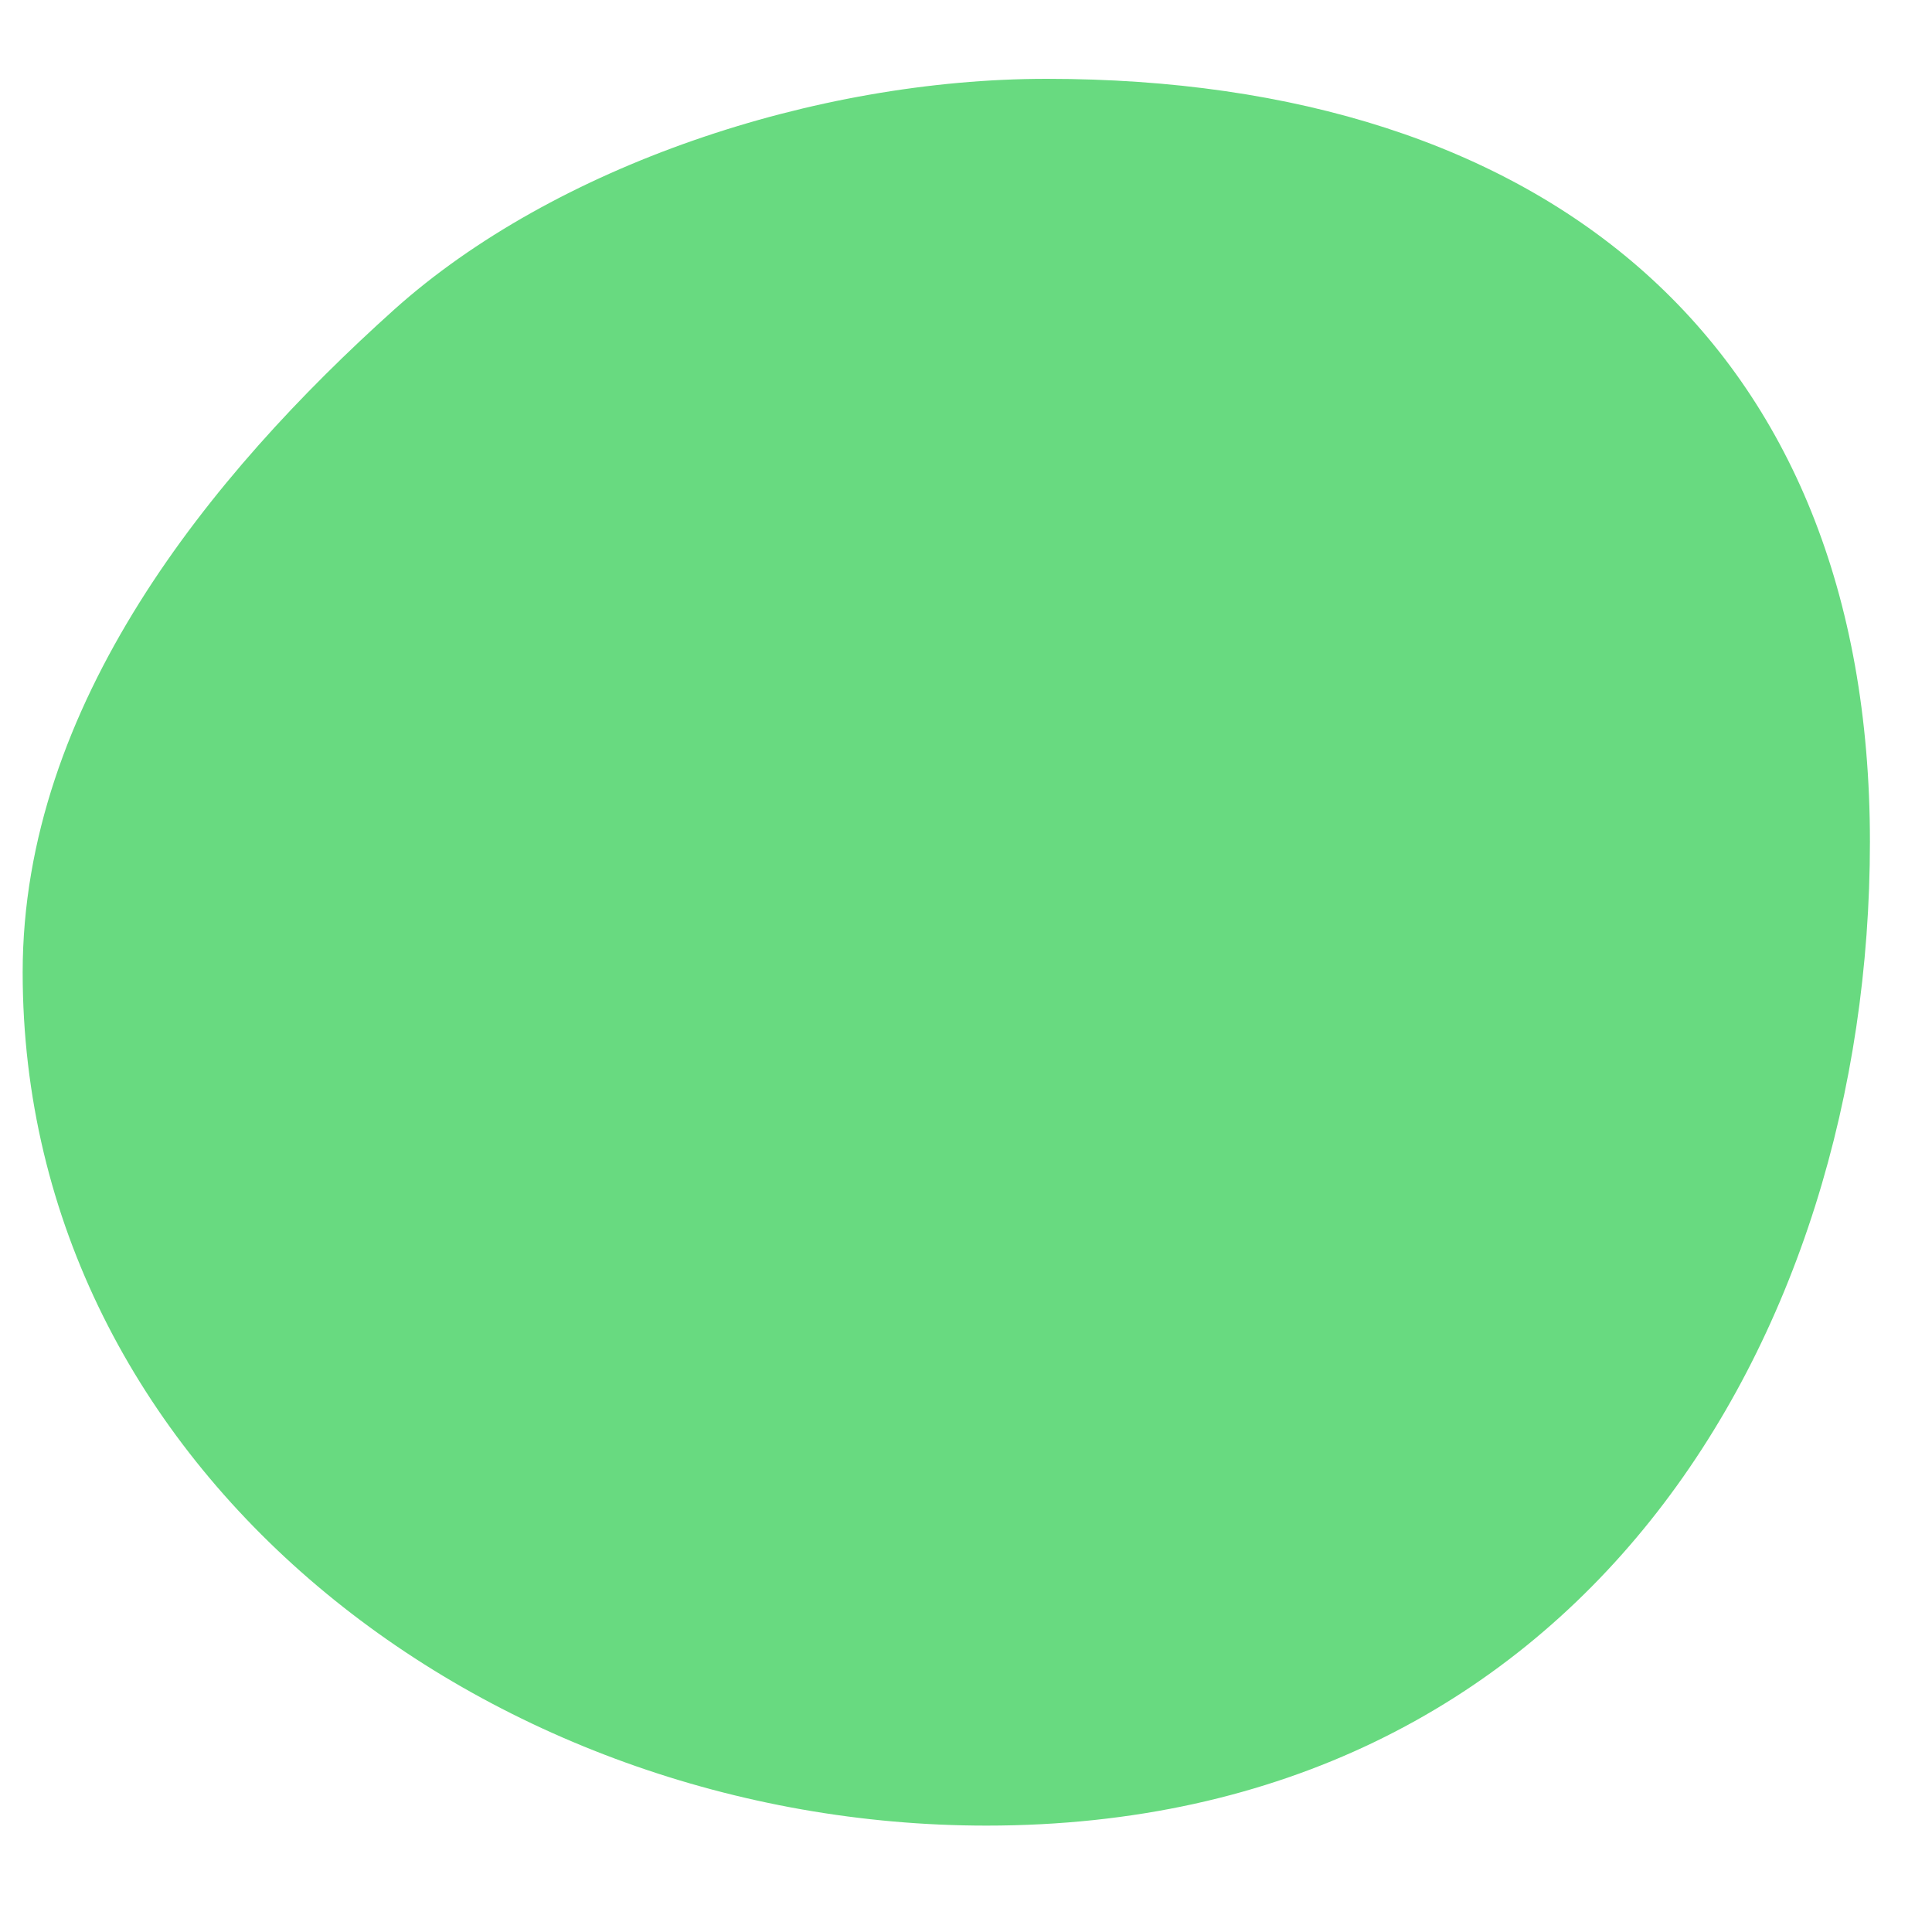<svg width="15" height="15" viewBox="0 0 15 15" fill="none" xmlns="http://www.w3.org/2000/svg">
<path d="M14.518 6.535C14.518 10.409 12.257 14.174 7.659 14.174C3.785 14.174 0.176 11.423 0.176 7.549C0.176 5.475 1.629 3.689 3.06 2.404C4.302 1.29 6.326 0.612 8.126 0.612C12 0.612 14.518 2.661 14.518 6.535Z" fill="#68DA80"/>
</svg>
